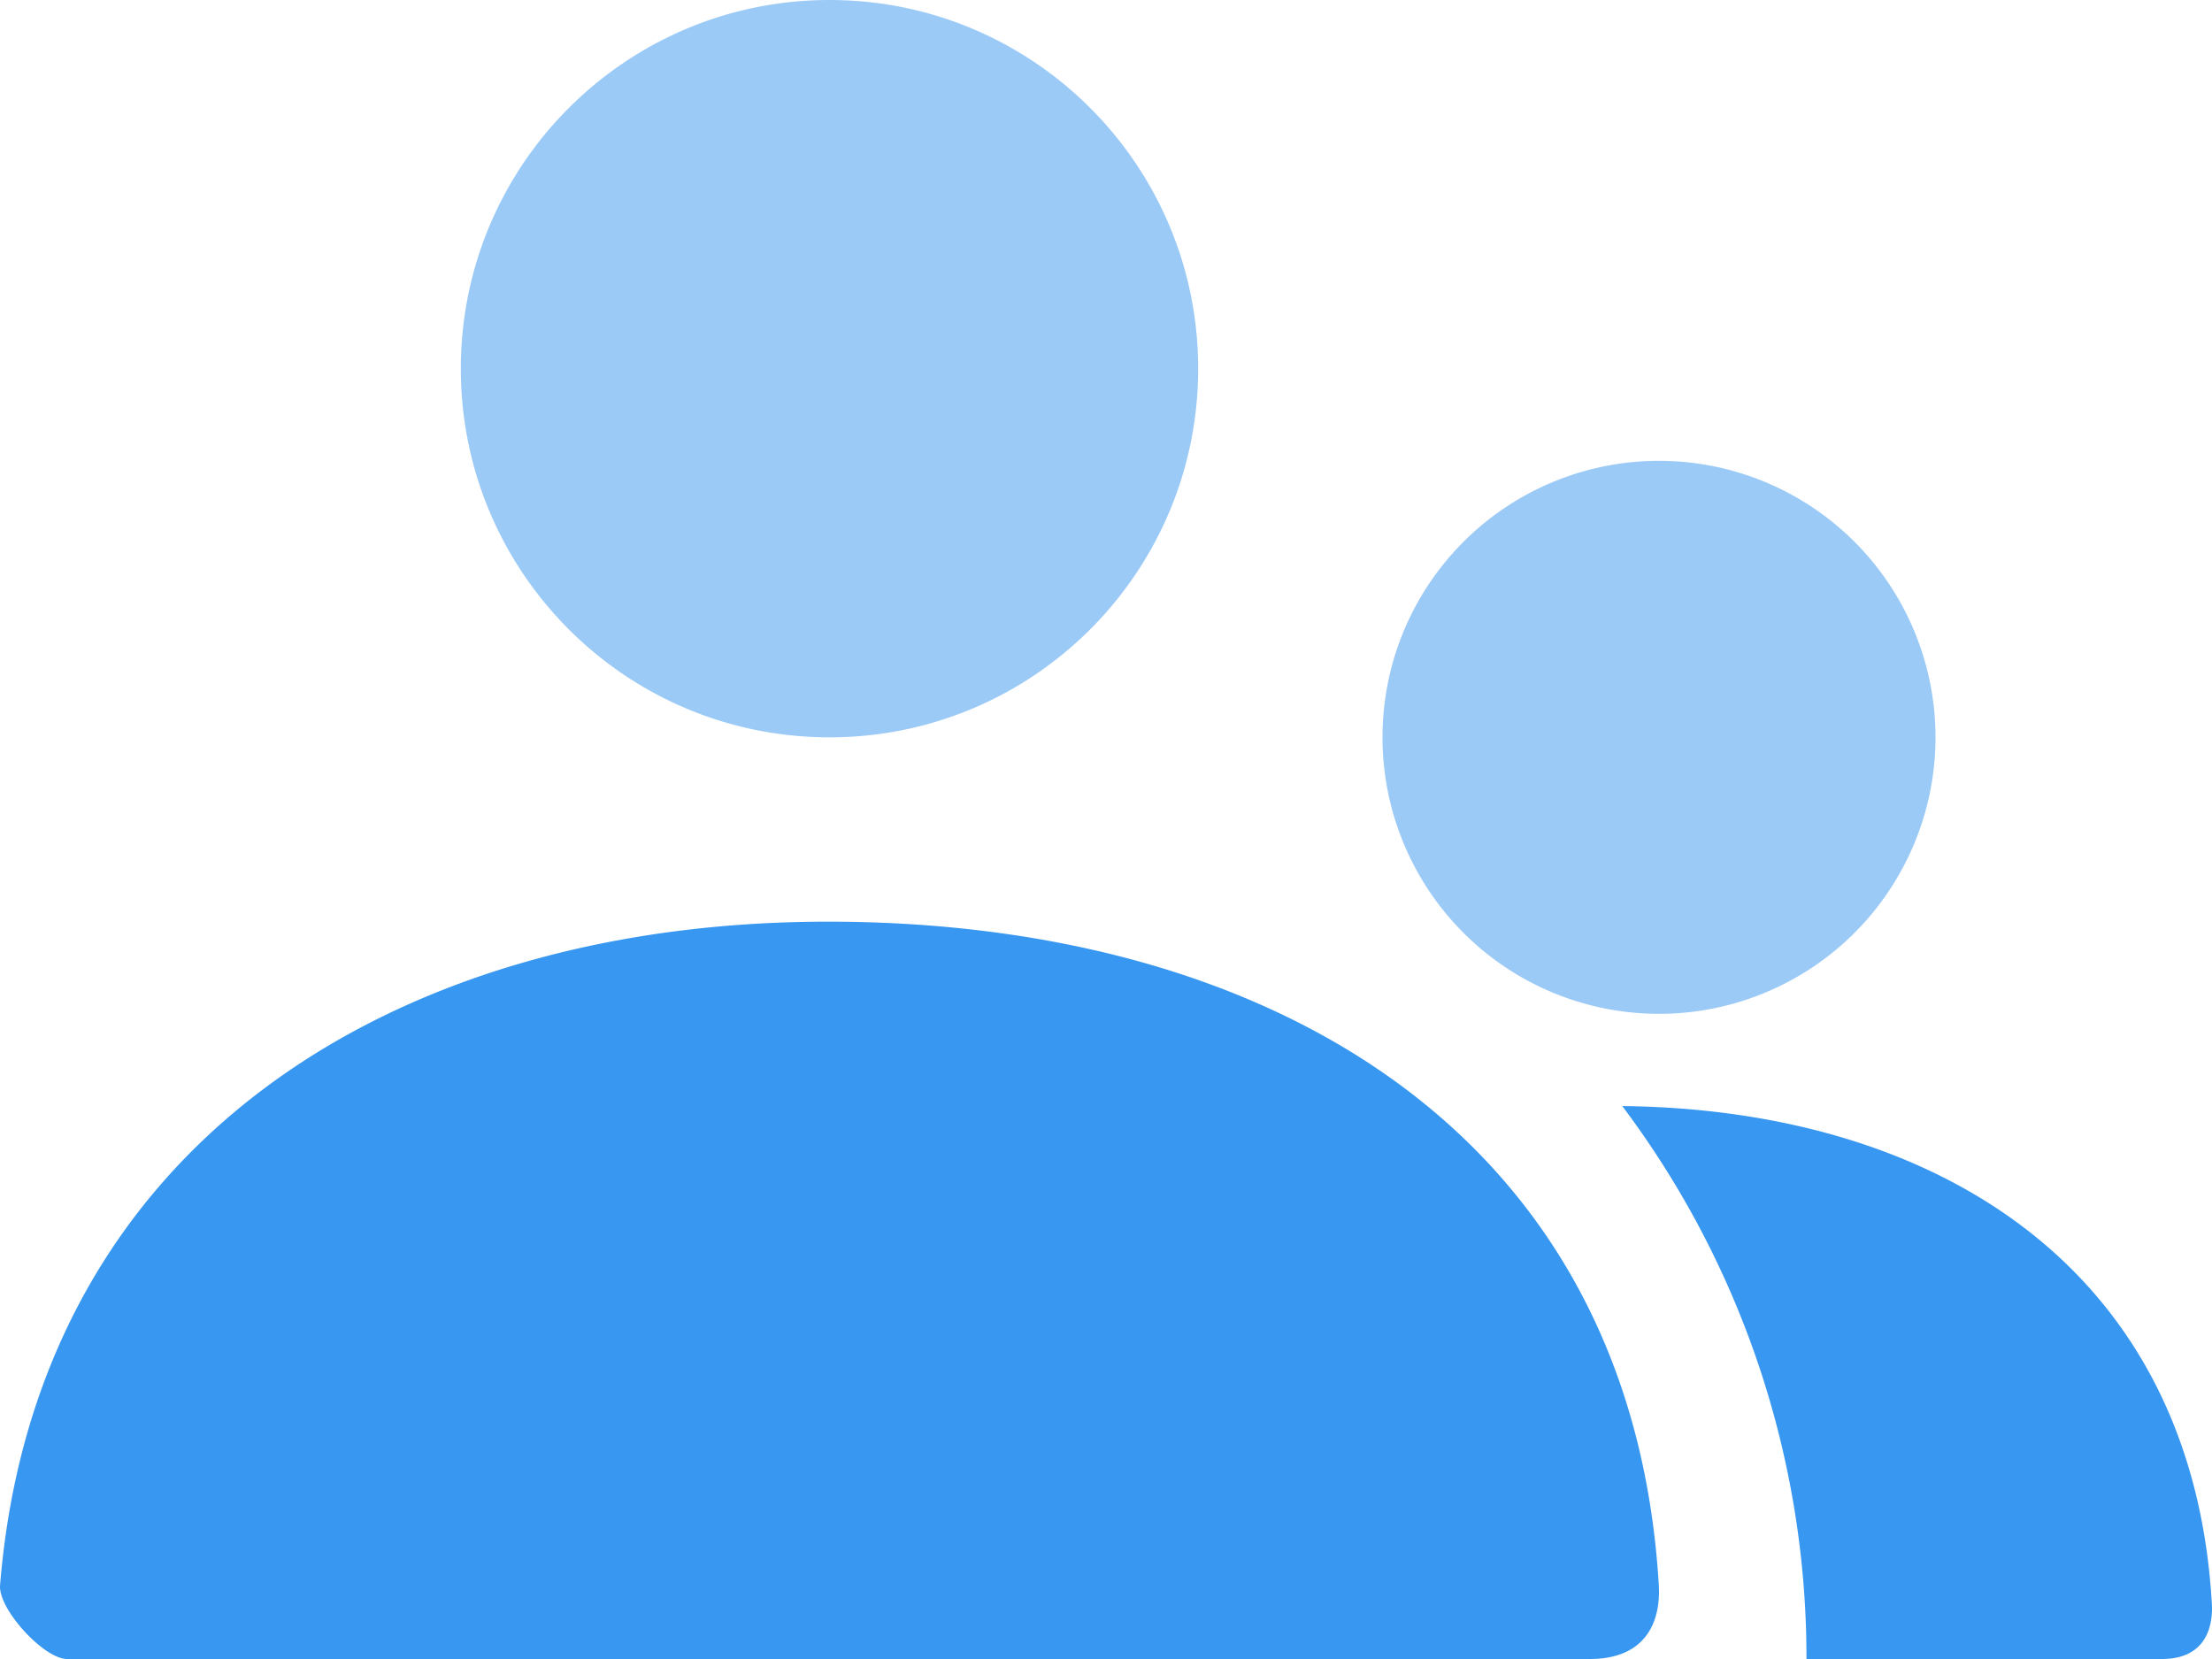 <svg xmlns="http://www.w3.org/2000/svg" width="60" height="45" viewBox="0 0 60 45">
    <g fill="#3897F0" fill-rule="evenodd">
        <path d="M45 12.5a7.5 7.5 0 1 1 0 15 7.5 7.5 0 0 1 0-15zM22.5 0c5.523 0 10 4.477 10 10s-4.477 10-10 10-10-4.477-10-10 4.477-10 10-10z" opacity=".5"/>
        <path d="M44.003 30.001L43.72 30c8.645 0 15.747 4.3 16.276 13.5.021.367 0 1.5-1.356 1.5H49a24.89 24.89 0 0 0-4.997-14.999zM22.458 25c11.97 0 21.804 5.733 22.537 18 .029.489 0 2-1.878 2H1.819c-.627 0-1.87-1.352-1.817-2.002C.97 31.066 10.655 25 22.458 25z"/>
    </g>
</svg>
